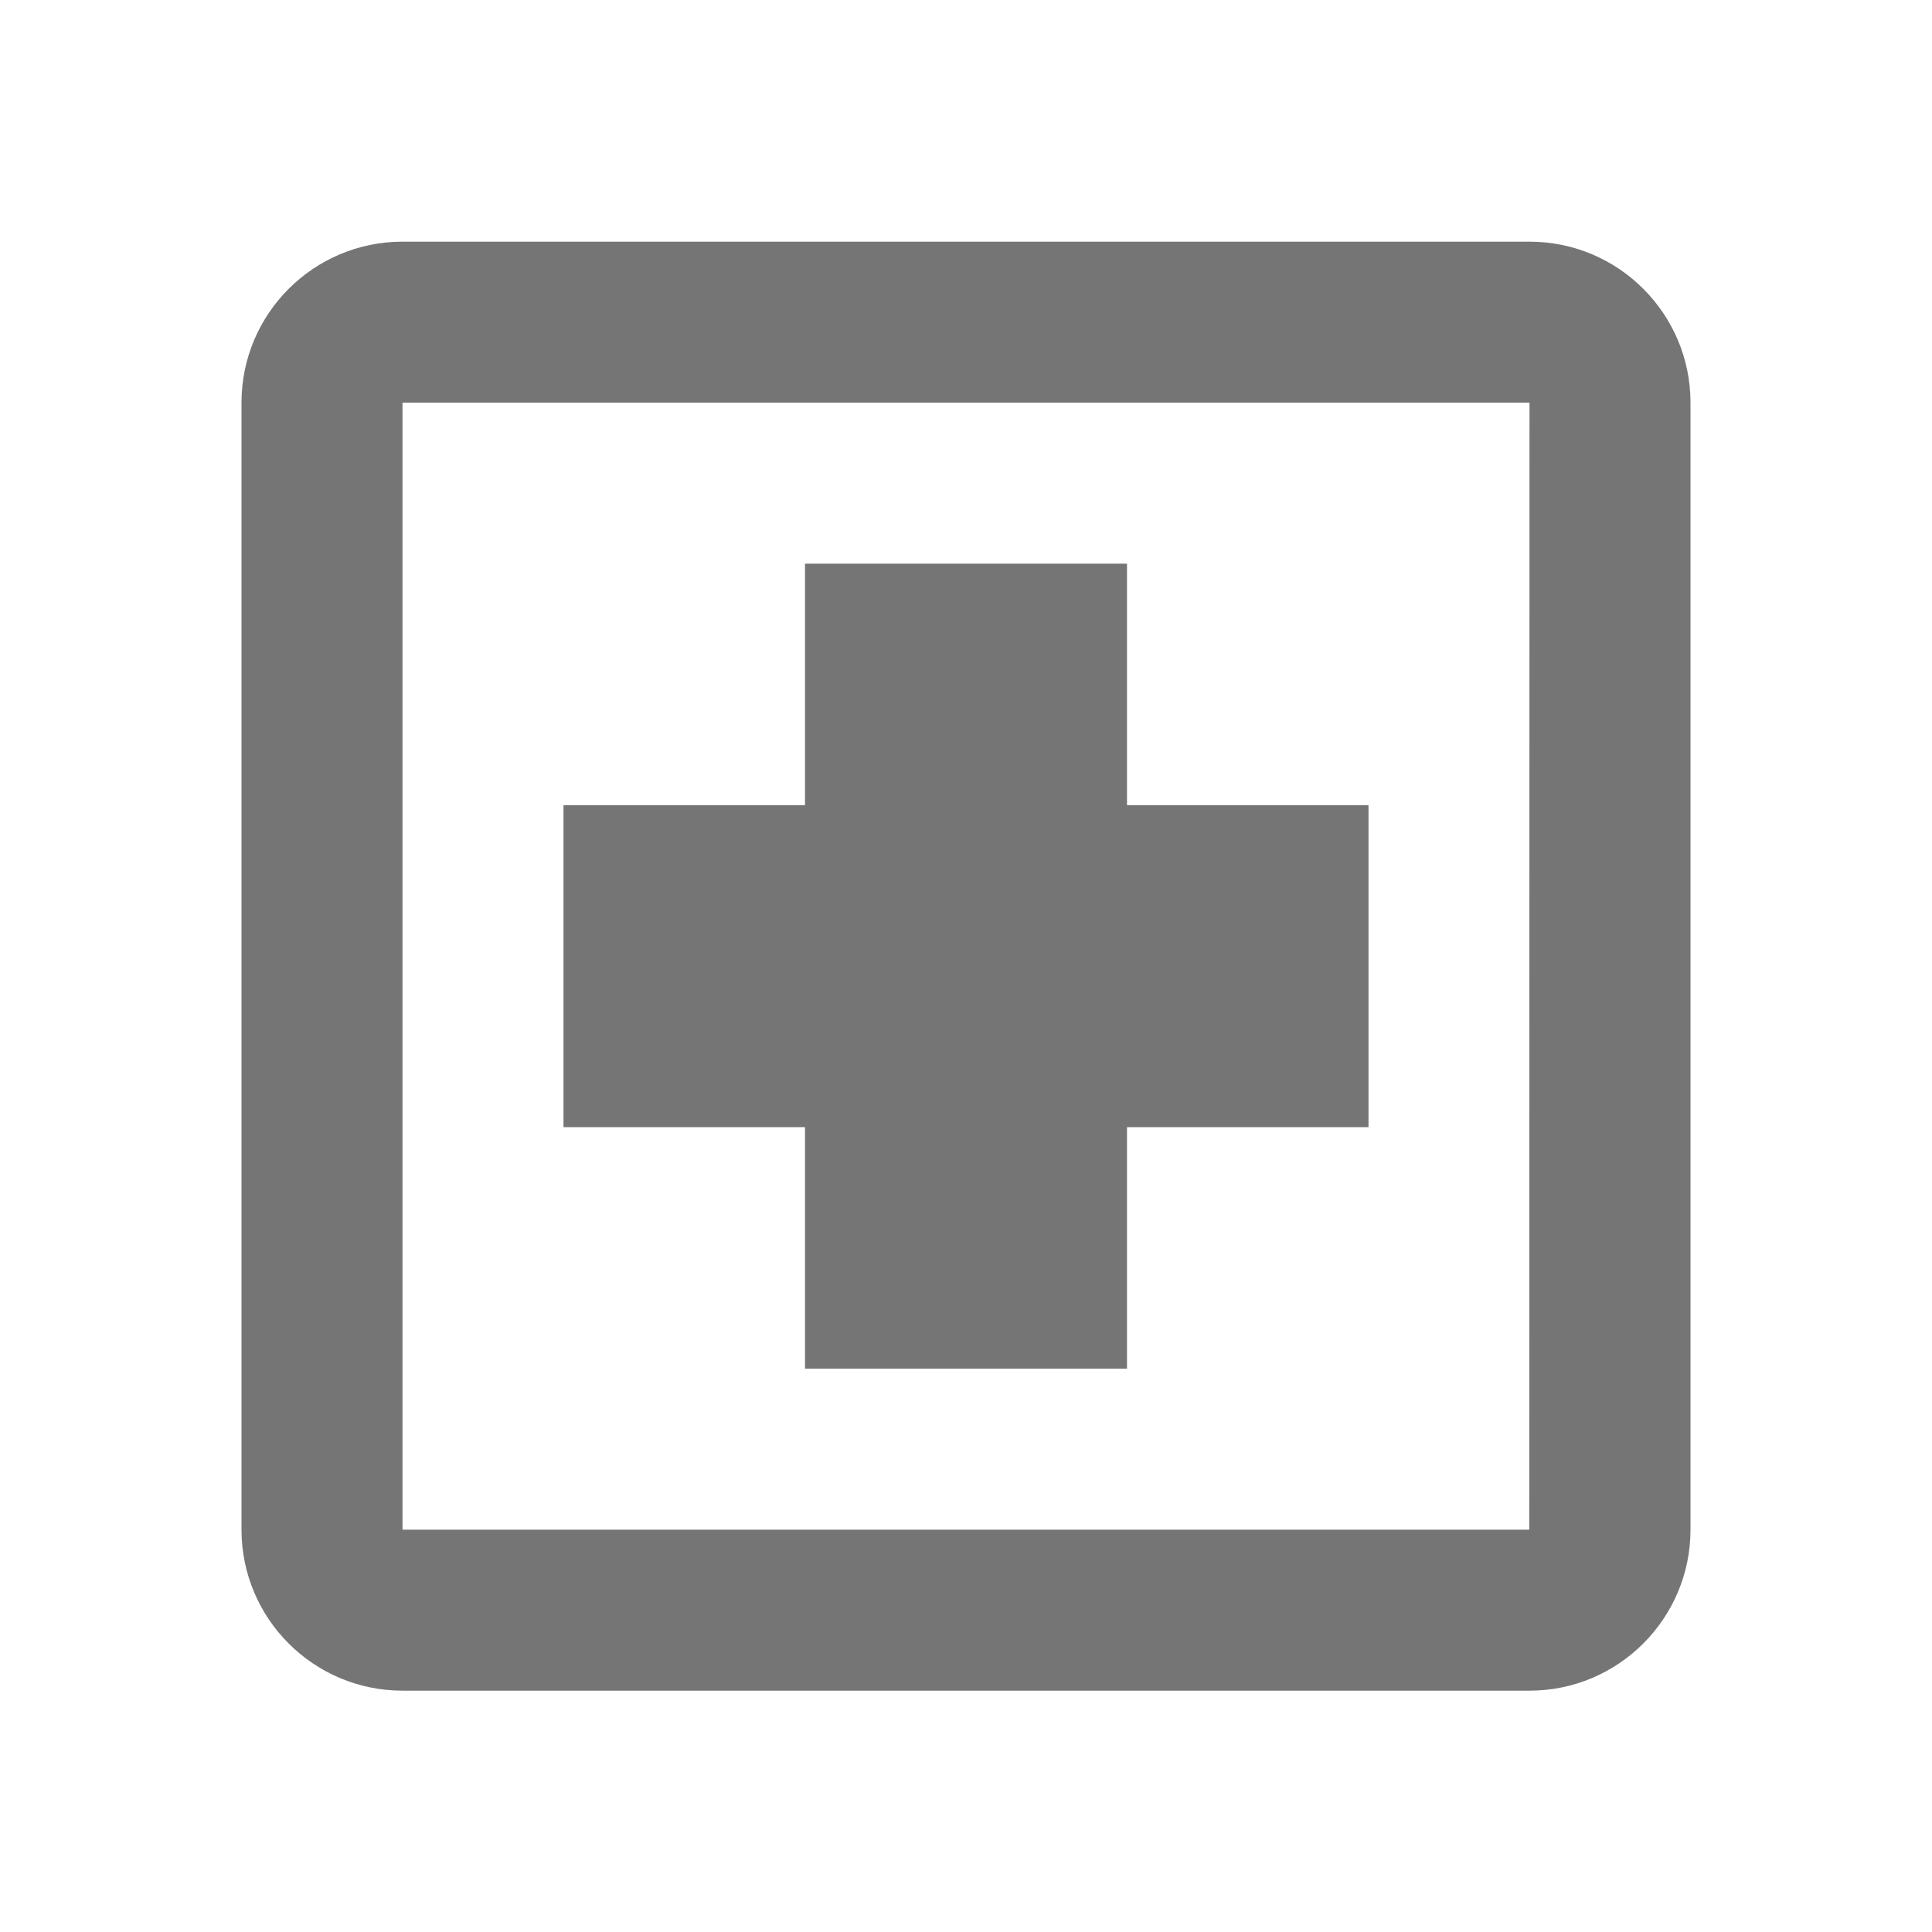 <?xml version="1.0" encoding="iso-8859-1"?>
<!-- Generator: Adobe Illustrator 16.0.0, SVG Export Plug-In . SVG Version: 6.00 Build 0)  -->
<!DOCTYPE svg PUBLIC "-//W3C//DTD SVG 1.1//EN" "http://www.w3.org/Graphics/SVG/1.1/DTD/svg11.dtd">
<svg version="1.1" xmlns="http://www.w3.org/2000/svg" xmlns:xlink="http://www.w3.org/1999/xlink" x="0px" y="0px" width="24px"
	 height="24px" viewBox="0 0 24 24" style="enable-background:new 0 0 24 24;" xml:space="preserve">
<g id="Frame_-_24px">
	<rect y="0.001" style="fill:none;" width="24" height="24"/>
</g>
<g id="Line_Icons">
	<g>
		<g>
			<path style="fill:#757575;" d="M19,21.002H5c-1.104,0-2-0.896-2-2v-14c0-1.104,0.896-2,2-2h14c1.104,0,2,0.896,2,2v14
				C21,20.105,20.104,21.002,19,21.002z M5,5.002v14h13.997l0.003-14H5z"/>
		</g>
		<g>
			<polygon style="fill:#757575;" points="17,10.002 14,10.002 14,7.002 10,7.002 10,10.002 7,10.002 7,14.002 10,14.002 10,17.002 
				14,17.002 14,14.002 17,14.002 			"/>
		</g>
	</g>
</g>
</svg>
